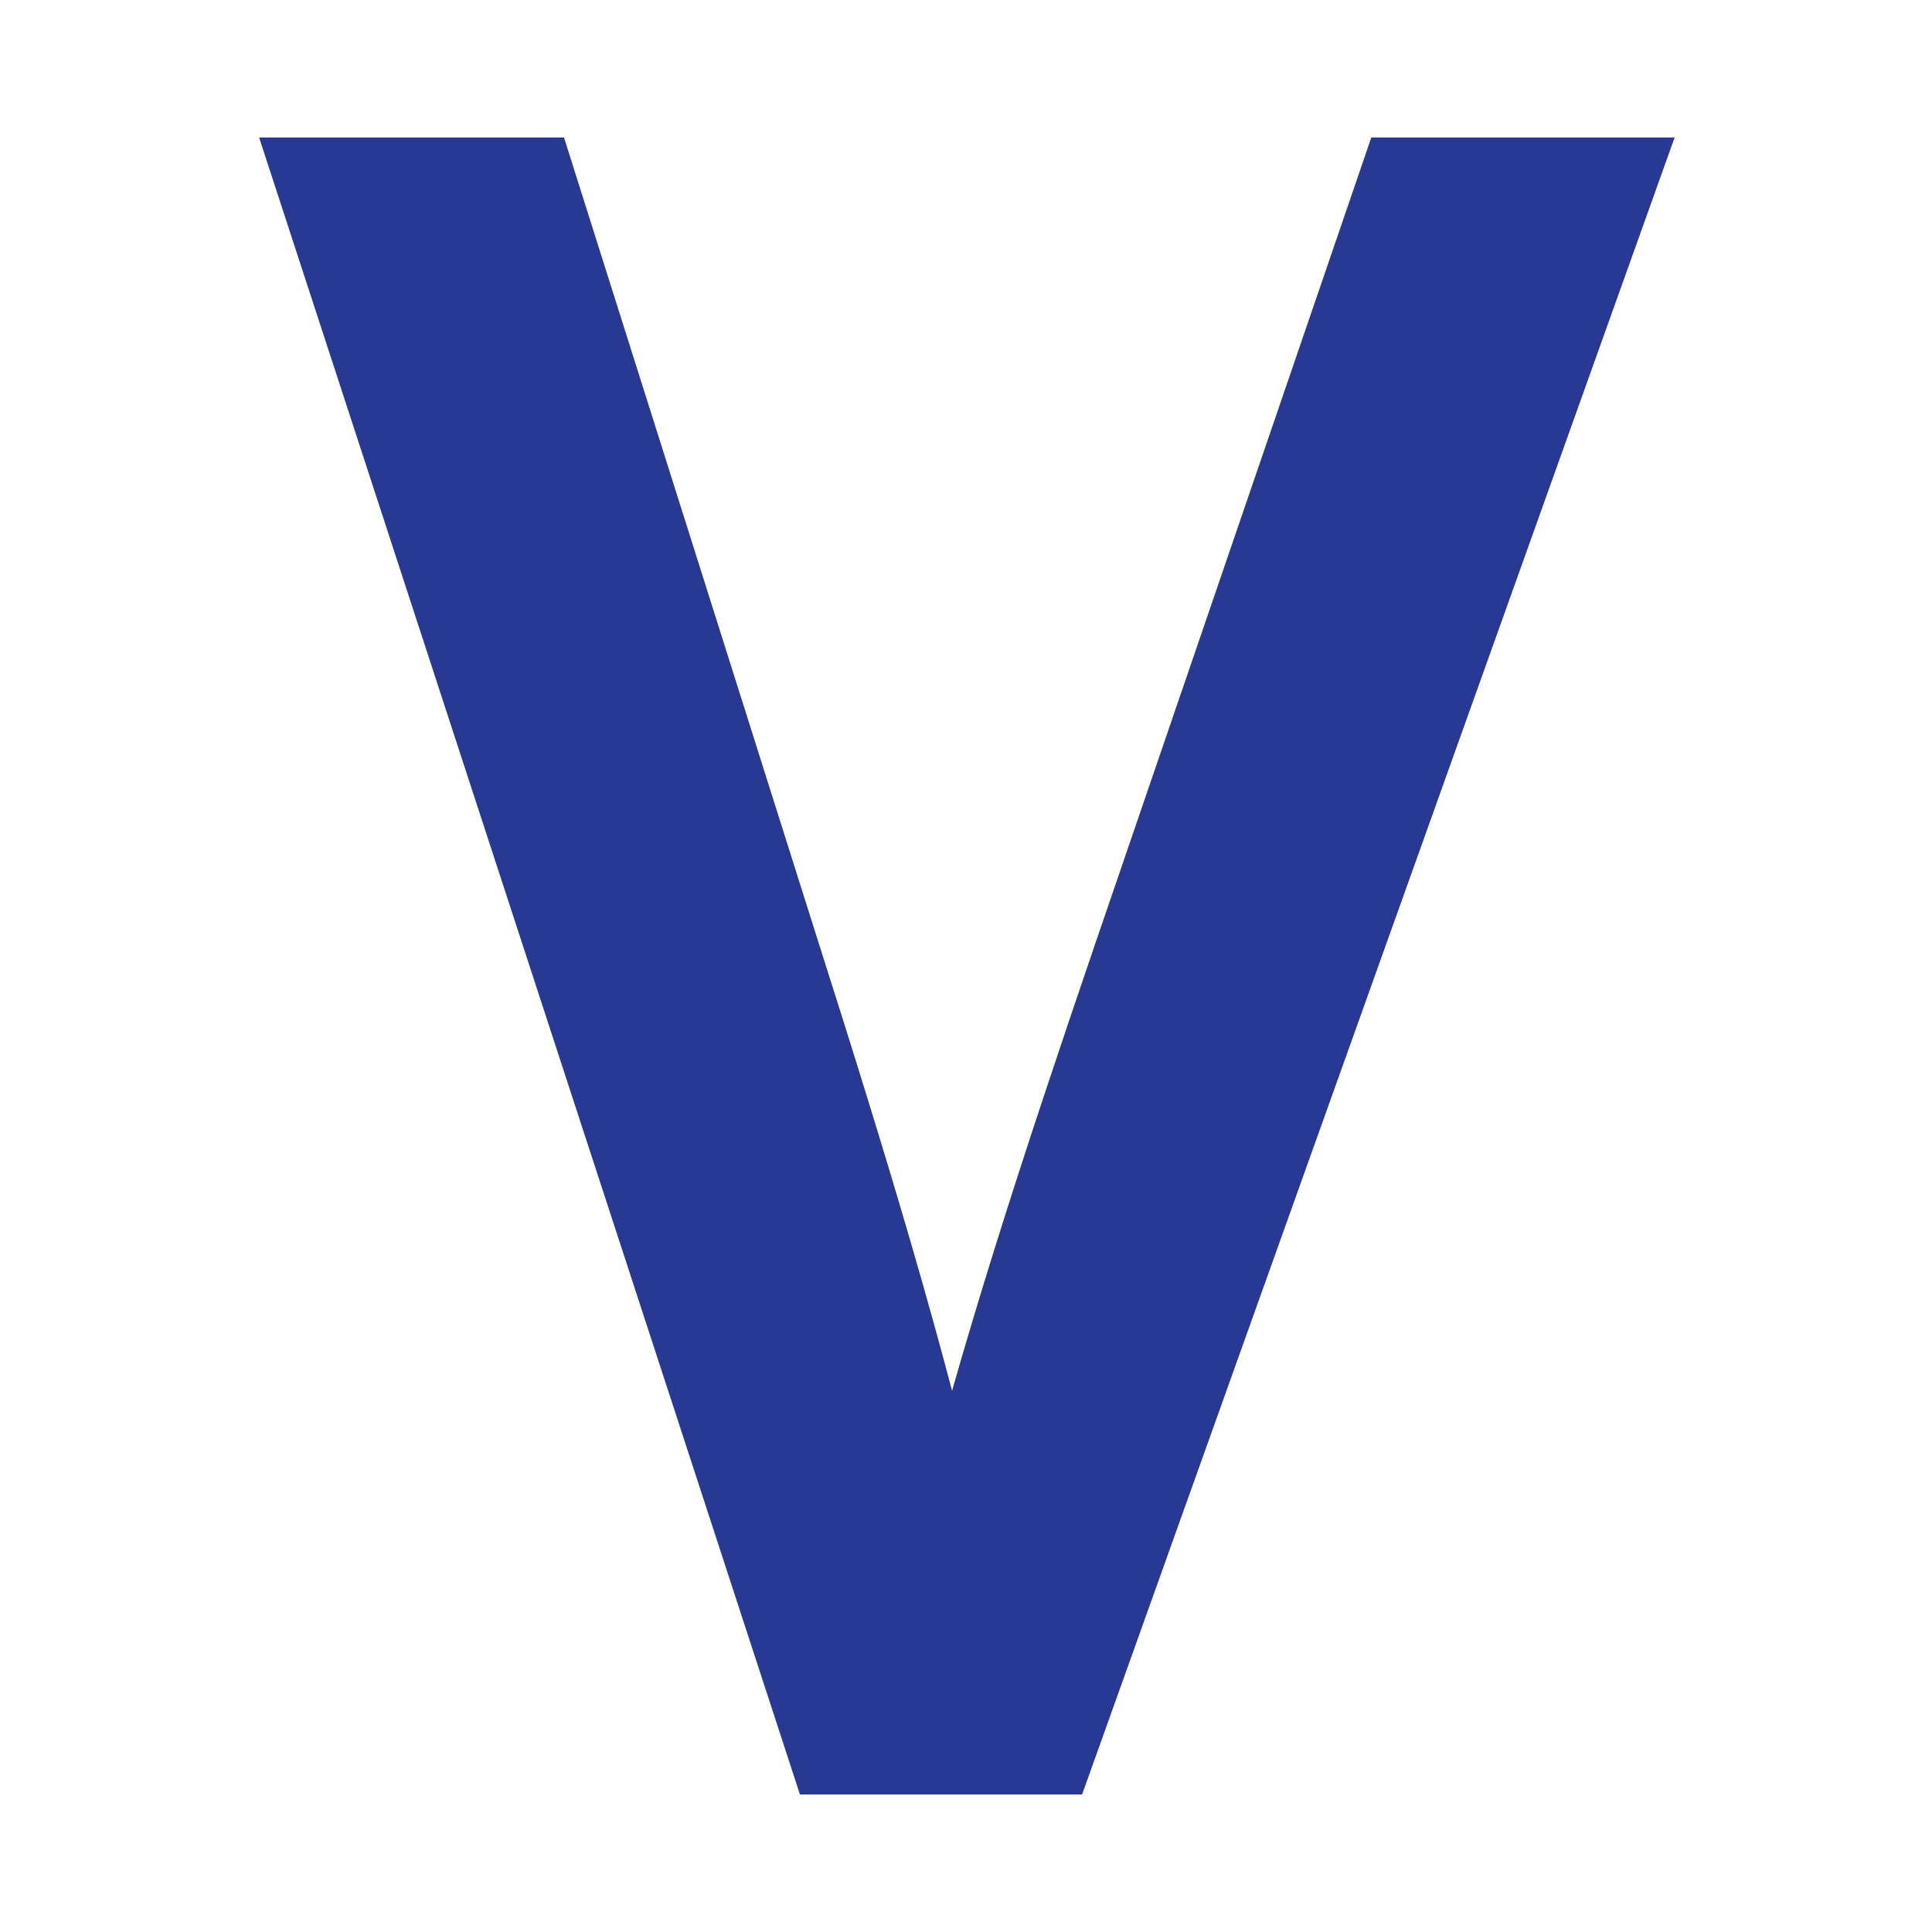 <?xml version="1.0" encoding="utf-8"?>
<!-- Generator: Adobe Illustrator 16.0.0, SVG Export Plug-In . SVG Version: 6.00 Build 0)  -->
<!DOCTYPE svg PUBLIC "-//W3C//DTD SVG 1.1//EN" "http://www.w3.org/Graphics/SVG/1.1/DTD/svg11.dtd">
<svg version="1.1" id="Layer_1" xmlns="http://www.w3.org/2000/svg" xmlns:xlink="http://www.w3.org/1999/xlink" x="0px" y="0px"
	 width="24px" height="24px" viewBox="0 0 24 24" enable-background="new 0 0 24 24" xml:space="preserve">
<g>
	<path fill="#273992" stroke="#273992" stroke-miterlimit="10" d="M10.3,21.792L3.908,2.208H6.64l3.05,9.647
		c0.842,2.643,1.568,5.025,2.091,7.322h0.06c0.551-2.267,1.365-4.736,2.238-7.294l3.313-9.675h2.701L13.09,21.792H10.3z"/>
</g>
</svg>
